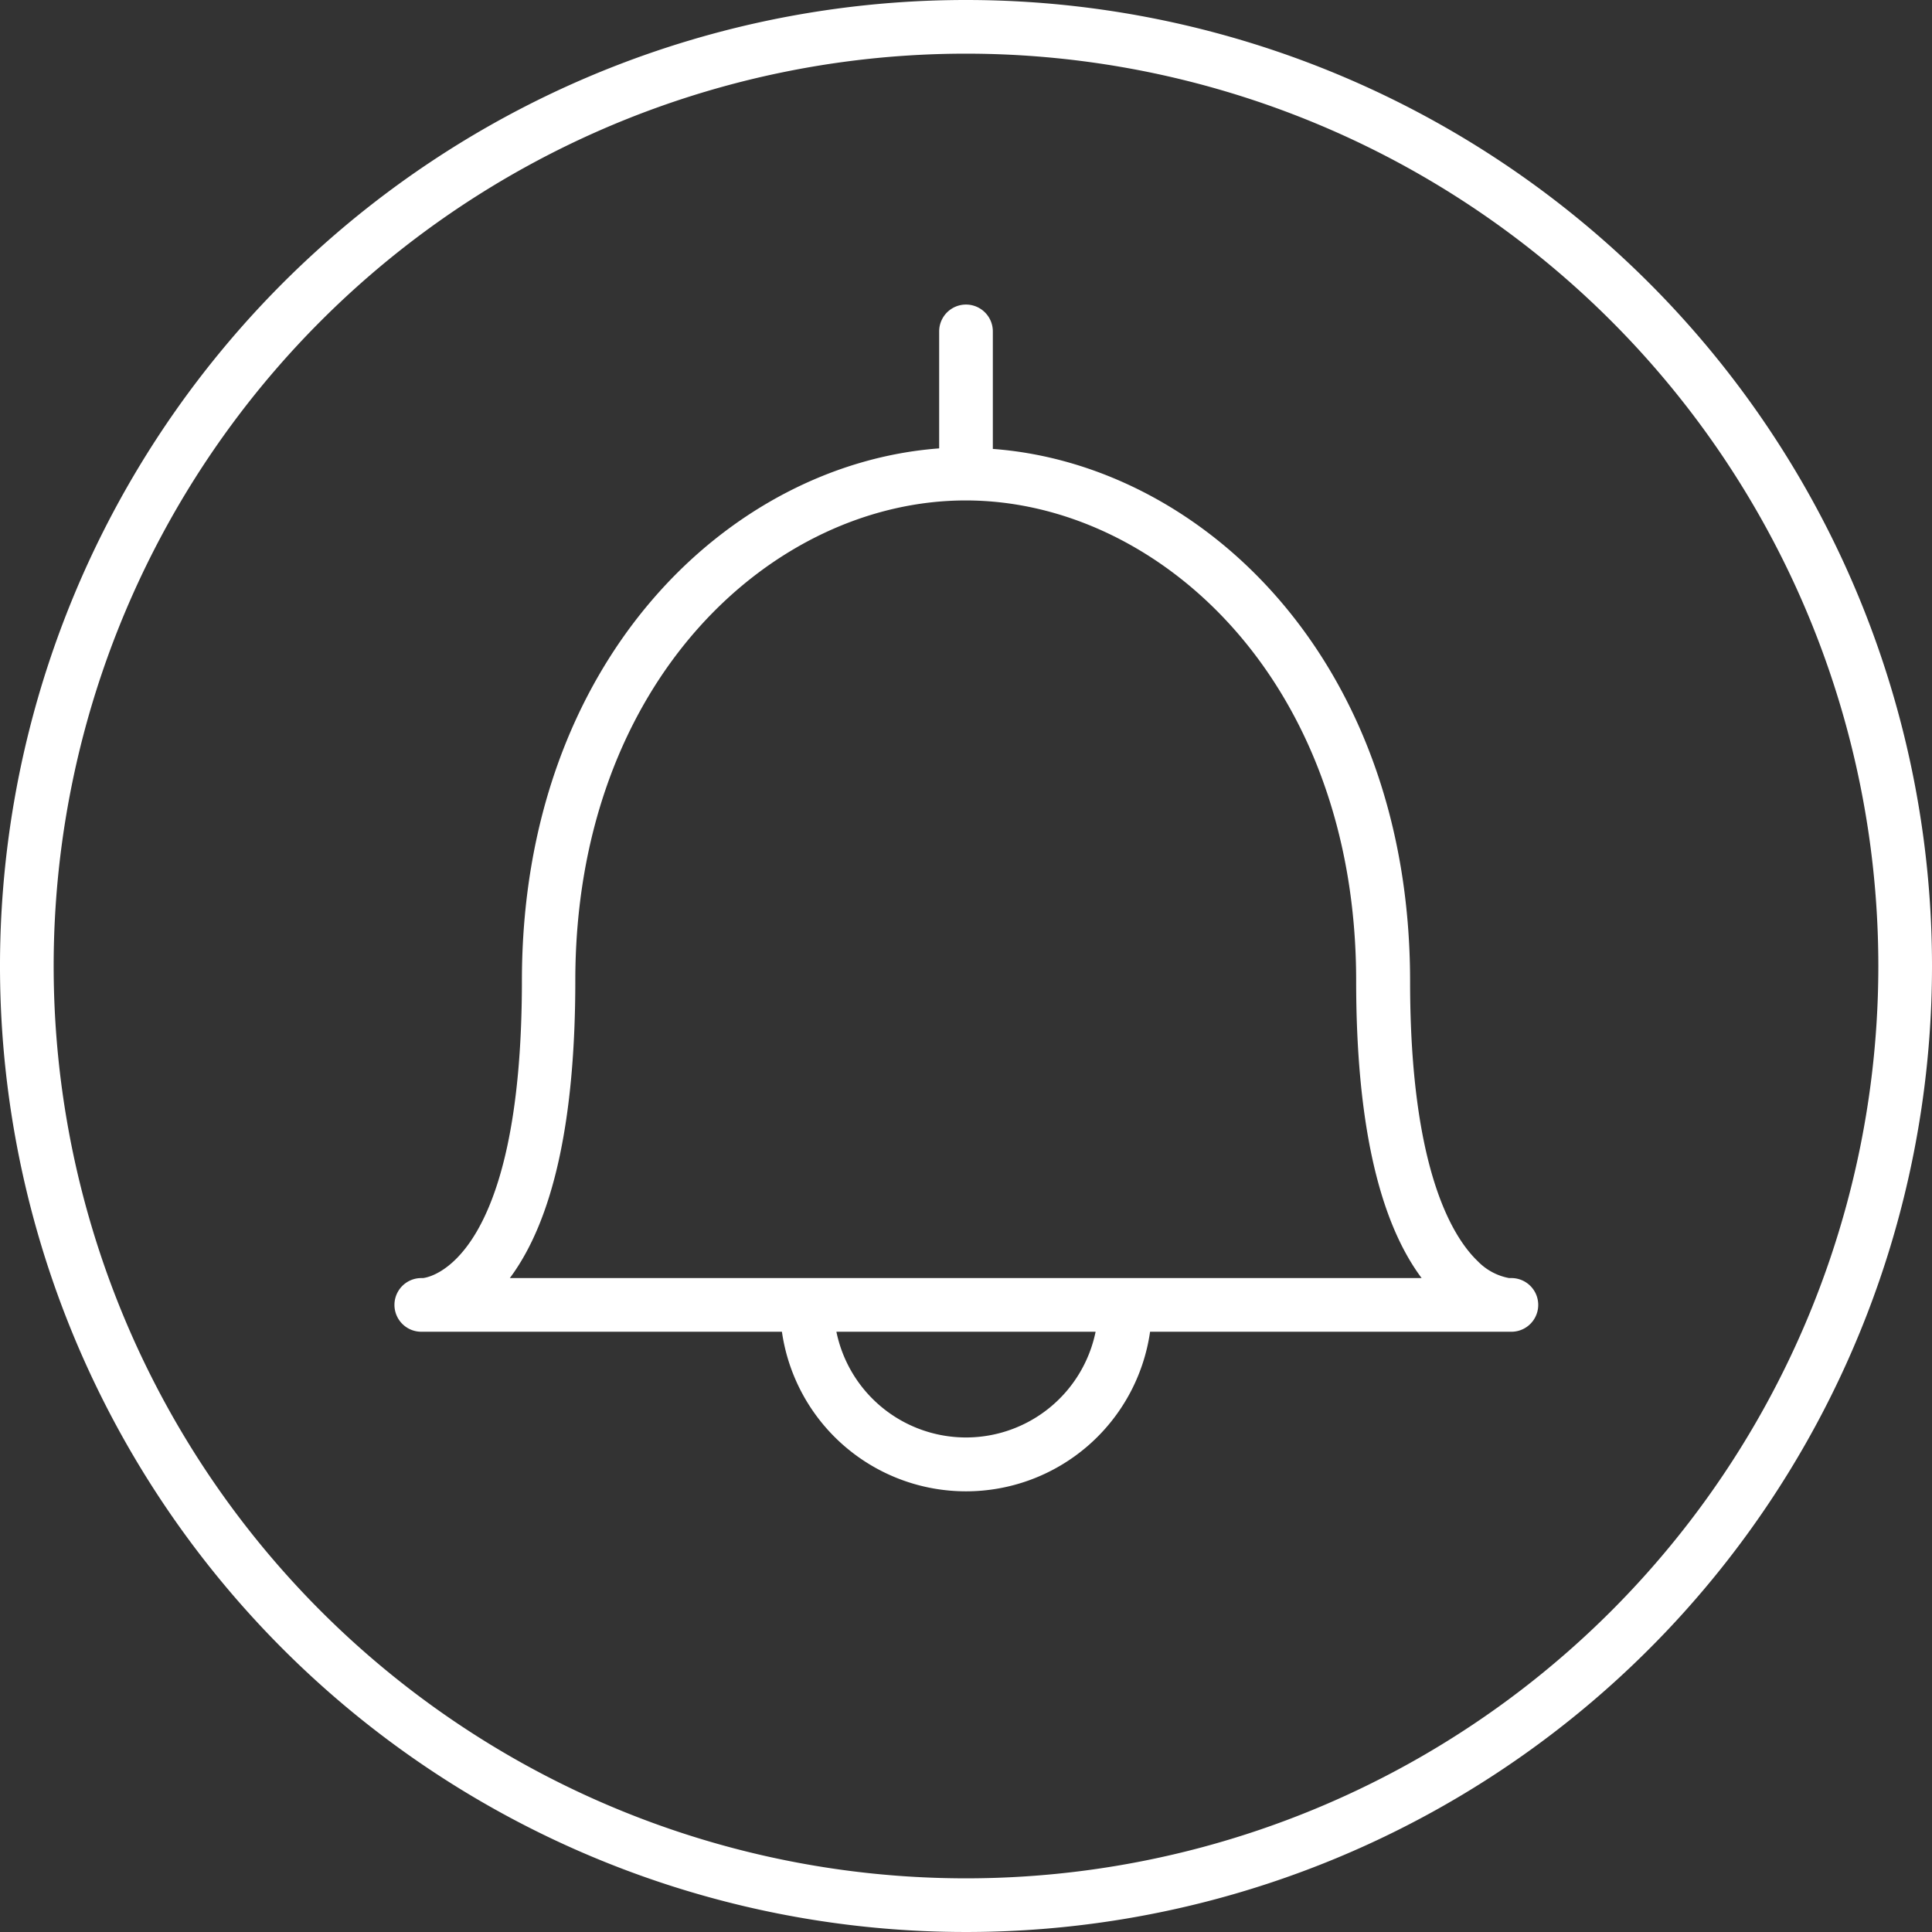 <svg xmlns="http://www.w3.org/2000/svg" viewBox="0 0 72 72"><rect x="0" y="0" width="72" height="72" fill="#333333" stroke="none"/><defs><style>.cls-1{fill:#fff;}</style></defs><title>Fichier 14</title><g id="Calque_2" data-name="Calque 2"><g id="MENU_dashboard" data-name="MENU dashboard"><path class="cls-1" d="M36,0A36,36,0,1,0,72,36,36,36,0,0,0,36,0Zm0,70A34,34,0,1,1,70,36,34,34,0,0,1,36,70ZM56.3,47.63h-.06A2.18,2.18,0,0,1,55.07,47c-.94-.9-2.52-3.44-2.52-10.43,0-11.95-7.74-19.26-15.55-19.84V12.35a1,1,0,0,0-2,0v4.36c-7.81.58-15.55,7.89-15.55,19.84,0,10.52-3.47,11.06-3.69,11.08H15.7a1,1,0,0,0,0,2H29.14a6.93,6.93,0,0,0,13.72,0H56.35a1,1,0,0,0-.05-2ZM36,53.57a4.93,4.93,0,0,1-4.83-3.94h9.66A4.93,4.93,0,0,1,36,53.57ZM19,47.63c1.62-2.17,2.44-5.89,2.44-11.08,0-11.21,7.4-17.9,14.55-17.9s14.55,6.69,14.55,17.9c0,5.19.82,8.91,2.44,11.08Z"/></g></g></svg>